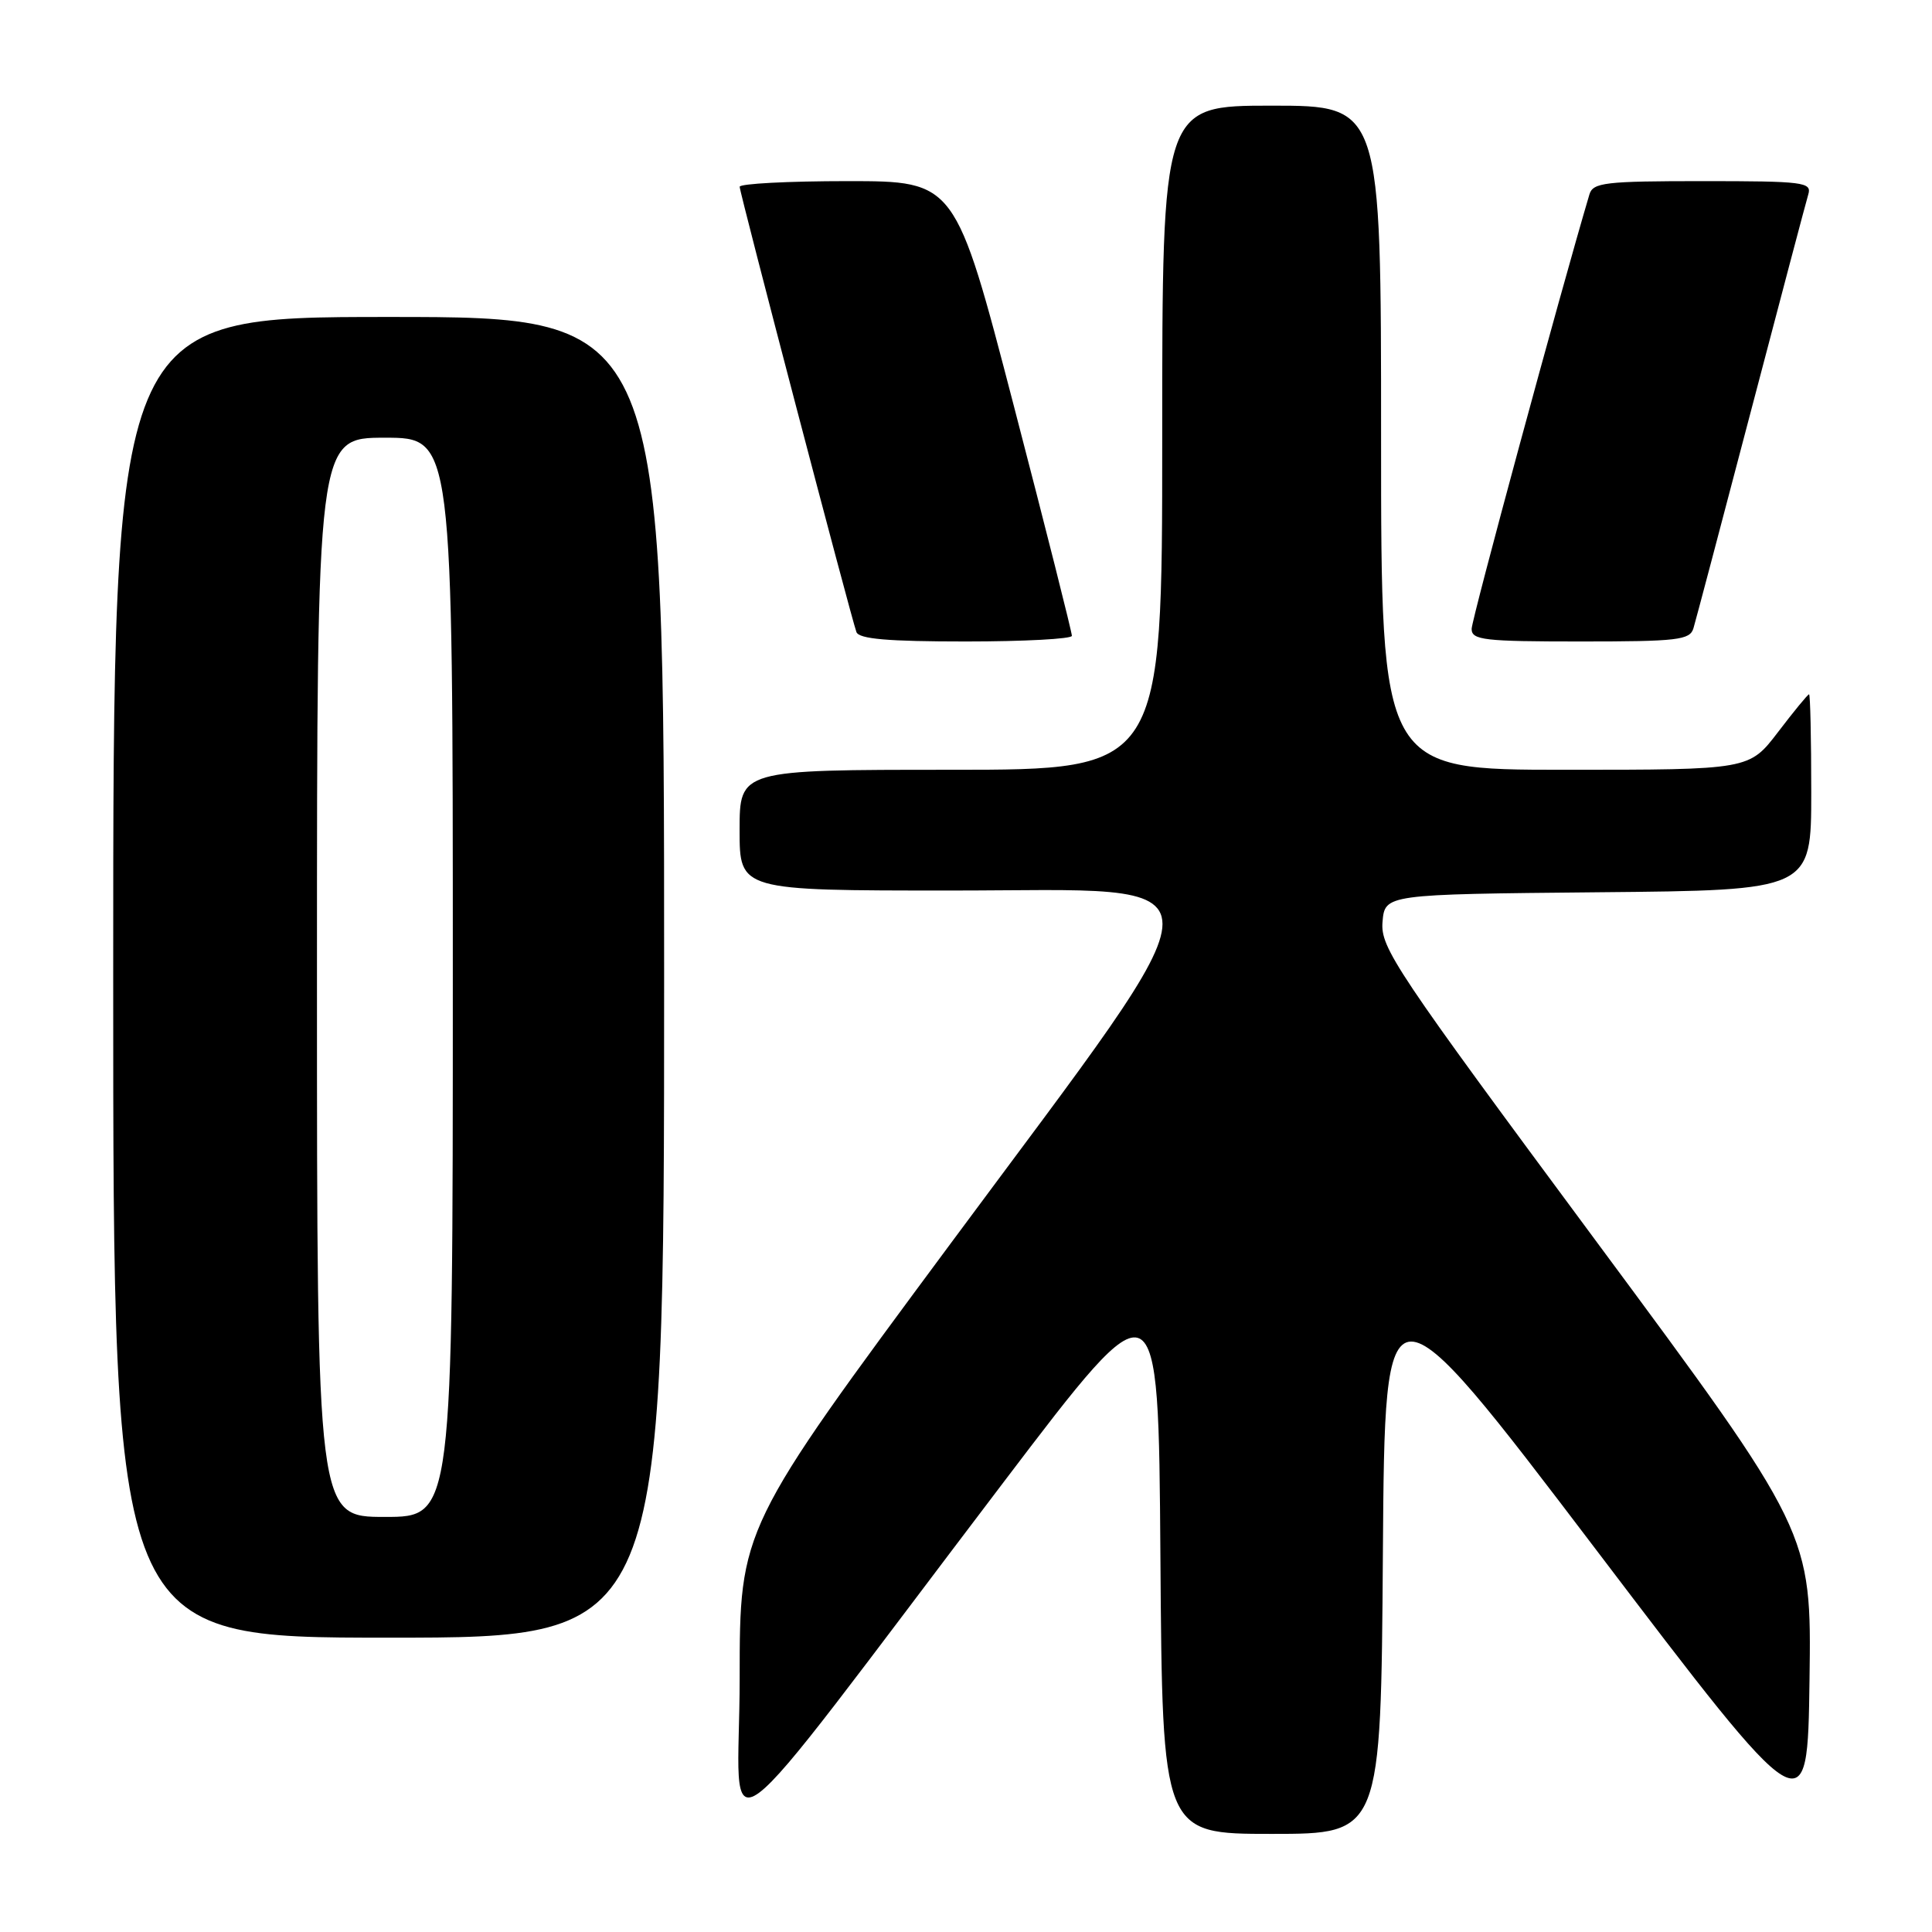 <?xml version="1.0" encoding="UTF-8" standalone="no"?>
<!DOCTYPE svg PUBLIC "-//W3C//DTD SVG 1.1//EN" "http://www.w3.org/Graphics/SVG/1.1/DTD/svg11.dtd" >
<svg xmlns="http://www.w3.org/2000/svg" xmlns:xlink="http://www.w3.org/1999/xlink" version="1.1" viewBox="0 0 256 256">
 <g >
 <path fill="currentColor"
d=" M 183.24 205.75 C 183.50 168.50 183.50 168.50 211.50 205.36 C 239.50 242.22 239.50 242.22 239.77 222.61 C 240.04 203.01 240.04 203.01 211.47 164.43 C 184.87 128.52 182.91 125.59 183.19 122.17 C 183.50 118.50 183.50 118.50 211.75 118.23 C 240.00 117.97 240.00 117.97 240.00 104.98 C 240.00 97.84 239.87 92.00 239.71 92.00 C 239.54 92.00 237.70 94.25 235.60 97.00 C 231.78 102.00 231.78 102.00 207.39 102.00 C 183.00 102.00 183.00 102.00 183.00 58.00 C 183.00 14.00 183.00 14.00 168.50 14.00 C 154.00 14.00 154.00 14.00 154.00 58.00 C 154.00 102.00 154.00 102.00 126.00 102.00 C 98.00 102.00 98.00 102.00 98.00 110.00 C 98.00 118.00 98.00 118.00 126.00 118.00 C 163.38 118.00 163.38 114.26 126.01 164.71 C 98.01 202.50 98.01 202.50 98.01 222.40 C 98.00 245.16 93.28 248.67 133.00 196.37 C 153.50 169.38 153.50 169.38 153.76 206.19 C 154.02 243.00 154.02 243.00 168.50 243.00 C 182.98 243.00 182.98 243.00 183.24 205.75 Z  M 88.00 129.50 C 88.00 42.00 88.00 42.00 51.50 42.00 C 15.00 42.00 15.00 42.00 15.00 129.50 C 15.00 217.00 15.00 217.00 51.50 217.00 C 88.00 217.00 88.00 217.00 88.00 129.50 Z  M 142.03 84.25 C 142.05 83.84 138.59 70.11 134.33 53.75 C 126.59 24.00 126.59 24.00 112.30 24.00 C 104.43 24.00 98.00 24.34 98.01 24.75 C 98.02 25.58 112.75 81.75 113.48 83.75 C 113.82 84.67 117.65 85.00 127.97 85.00 C 135.69 85.00 142.02 84.66 142.03 84.25 Z  M 224.39 83.25 C 224.68 82.29 228.10 69.35 232.00 54.50 C 235.90 39.65 239.32 26.71 239.61 25.75 C 240.09 24.14 238.98 24.00 225.63 24.00 C 212.69 24.00 211.08 24.19 210.61 25.75 C 206.72 38.85 195.00 82.07 195.00 83.33 C 195.00 84.81 196.61 85.00 209.43 85.00 C 222.31 85.00 223.92 84.81 224.39 83.25 Z  M 42.00 129.50 C 42.00 58.00 42.00 58.00 51.00 58.00 C 60.00 58.00 60.00 58.00 60.00 129.50 C 60.00 201.00 60.00 201.00 51.00 201.00 C 42.00 201.00 42.00 201.00 42.00 129.50 Z "/>
</g>
</svg>